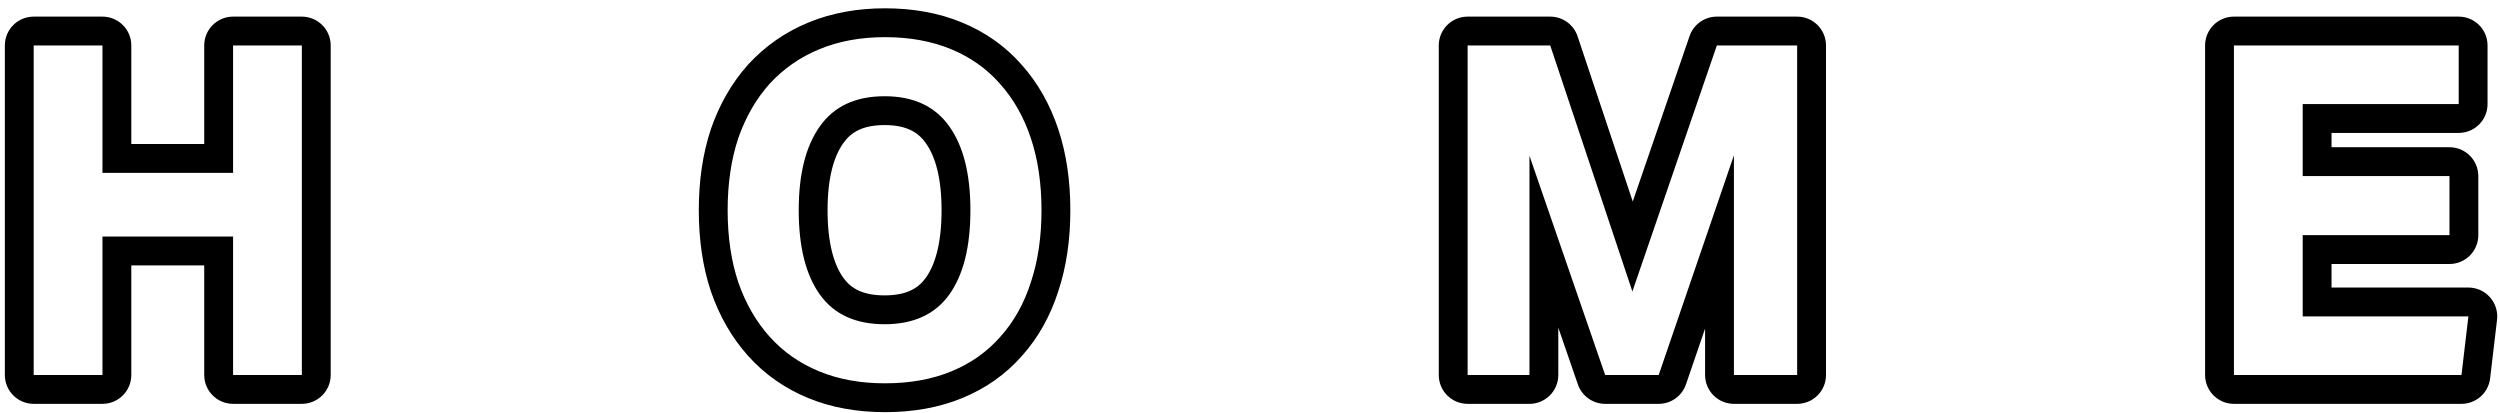 <svg width="260" height="43" viewBox="0 0 260 43" fill="none" xmlns="http://www.w3.org/2000/svg">
<path fill-rule="evenodd" clip-rule="evenodd" d="M0.504 4.728C0.504 3.071 1.847 1.728 3.504 1.728L10.656 1.728C12.313 1.728 13.656 3.071 13.656 4.728L13.656 14.976L21.24 14.976L21.24 4.728C21.24 3.071 22.583 1.728 24.24 1.728L31.392 1.728C33.049 1.728 34.392 3.071 34.392 4.728L34.392 39C34.392 40.657 33.049 42 31.392 42H24.24C22.583 42 21.24 40.657 21.24 39L21.24 27.6H13.656L13.656 39C13.656 40.657 12.313 42 10.656 42H3.504C1.847 42 0.504 40.657 0.504 39L0.504 4.728ZM10.656 24.6L24.24 24.6L24.24 39H31.392L31.392 4.728L24.24 4.728L24.24 17.976L10.656 17.976L10.656 4.728L3.504 4.728L3.504 39H10.656L10.656 24.6ZM73.945 30.338L73.933 30.301C73.077 27.734 72.675 24.909 72.675 21.864C72.675 18.819 73.077 15.995 73.933 13.427L73.945 13.39C74.83 10.848 76.109 8.603 77.811 6.708L77.833 6.683C79.577 4.784 81.671 3.334 84.082 2.339C86.514 1.335 89.184 0.864 92.043 0.864C94.928 0.864 97.615 1.333 100.051 2.339C102.468 3.336 104.546 4.796 106.238 6.72C107.943 8.622 109.206 10.876 110.057 13.427C110.913 15.995 111.315 18.819 111.315 21.864C111.315 24.902 110.915 27.72 110.063 30.282C109.245 32.84 107.995 35.101 106.287 37.008C104.595 38.932 102.516 40.392 100.099 41.389C97.659 42.396 94.955 42.864 92.043 42.864C89.157 42.864 86.471 42.395 84.034 41.389C81.618 40.392 79.53 38.935 77.811 37.02C76.109 35.125 74.83 32.88 73.945 30.338ZM104.043 35.016C105.451 33.448 106.507 31.56 107.211 29.352C107.947 27.144 108.315 24.648 108.315 21.864C108.315 19.08 107.947 16.584 107.211 14.376C106.475 12.168 105.403 10.28 103.995 8.712C102.619 7.144 100.923 5.944 98.907 5.112C96.891 4.28 94.603 3.864 92.043 3.864C89.515 3.864 87.243 4.28 85.227 5.112C83.211 5.944 81.483 7.144 80.043 8.712C78.635 10.28 77.547 12.168 76.779 14.376C76.043 16.584 75.675 19.08 75.675 21.864C75.675 24.648 76.043 27.144 76.779 29.352C77.547 31.56 78.635 33.448 80.043 35.016C81.451 36.584 83.163 37.784 85.179 38.616C87.195 39.448 89.483 39.864 92.043 39.864C94.635 39.864 96.939 39.448 98.955 38.616C100.971 37.784 102.667 36.584 104.043 35.016ZM96.279 14.879L96.266 14.861C95.463 13.726 94.23 13.008 91.995 13.008C89.76 13.008 88.527 13.726 87.724 14.861L87.711 14.879C86.747 16.22 86.067 18.421 86.067 21.864C86.067 25.346 86.749 27.559 87.711 28.897C88.506 30.004 89.742 30.72 91.995 30.72C94.248 30.72 95.483 30.004 96.279 28.897C97.24 27.559 97.923 25.346 97.923 21.864C97.923 18.421 97.243 16.22 96.279 14.879ZM149.632 4.728C149.632 3.071 150.975 1.728 152.632 1.728L161.224 1.728C162.515 1.728 163.661 2.554 164.07 3.778L169.807 20.959L175.715 3.754C176.131 2.542 177.271 1.728 178.552 1.728L186.904 1.728C188.561 1.728 189.904 3.071 189.904 4.728V39C189.904 40.657 188.561 42 186.904 42H180.328C178.671 42 177.328 40.657 177.328 39V34.173L175.342 39.972C174.927 41.185 173.786 42 172.504 42H166.936C165.657 42 164.518 41.188 164.1 39.979L162.064 34.081V39C162.064 40.657 160.721 42 159.064 42L152.632 42C150.975 42 149.632 40.657 149.632 39V4.728ZM159.064 16.2L166.936 39H172.504L180.328 16.152V39H186.904V4.728L178.552 4.728L169.768 30.312L161.224 4.728L152.632 4.728V39L159.064 39V16.2ZM229.329 4.728C229.329 3.071 230.672 1.728 232.329 1.728L255.705 1.728C257.362 1.728 258.705 3.071 258.705 4.728V10.824C258.705 12.481 257.362 13.824 255.705 13.824L242.481 13.824V15.312L254.745 15.312C256.402 15.312 257.745 16.655 257.745 18.312V24.456C257.745 26.113 256.402 27.456 254.745 27.456L242.481 27.456V29.904L256.713 29.904C257.57 29.904 258.386 30.27 258.955 30.911C259.525 31.552 259.793 32.405 259.692 33.256L258.972 39.352C258.794 40.862 257.514 42 255.993 42L232.329 42C230.672 42 229.329 40.657 229.329 39V4.728ZM239.481 32.904V24.456L254.745 24.456V18.312L239.481 18.312V10.824L255.705 10.824V4.728L232.329 4.728V39L255.993 39L256.713 32.904L239.481 32.904ZM98.715 30.648C97.243 32.696 95.003 33.72 91.995 33.72C88.987 33.72 86.747 32.696 85.275 30.648C83.803 28.6 83.067 25.672 83.067 21.864C83.067 18.088 83.803 15.176 85.275 13.128C86.747 11.048 88.987 10.008 91.995 10.008C95.003 10.008 97.243 11.048 98.715 13.128C100.187 15.176 100.923 18.088 100.923 21.864C100.923 25.672 100.187 28.6 98.715 30.648Z" fill="black"/>
</svg>
